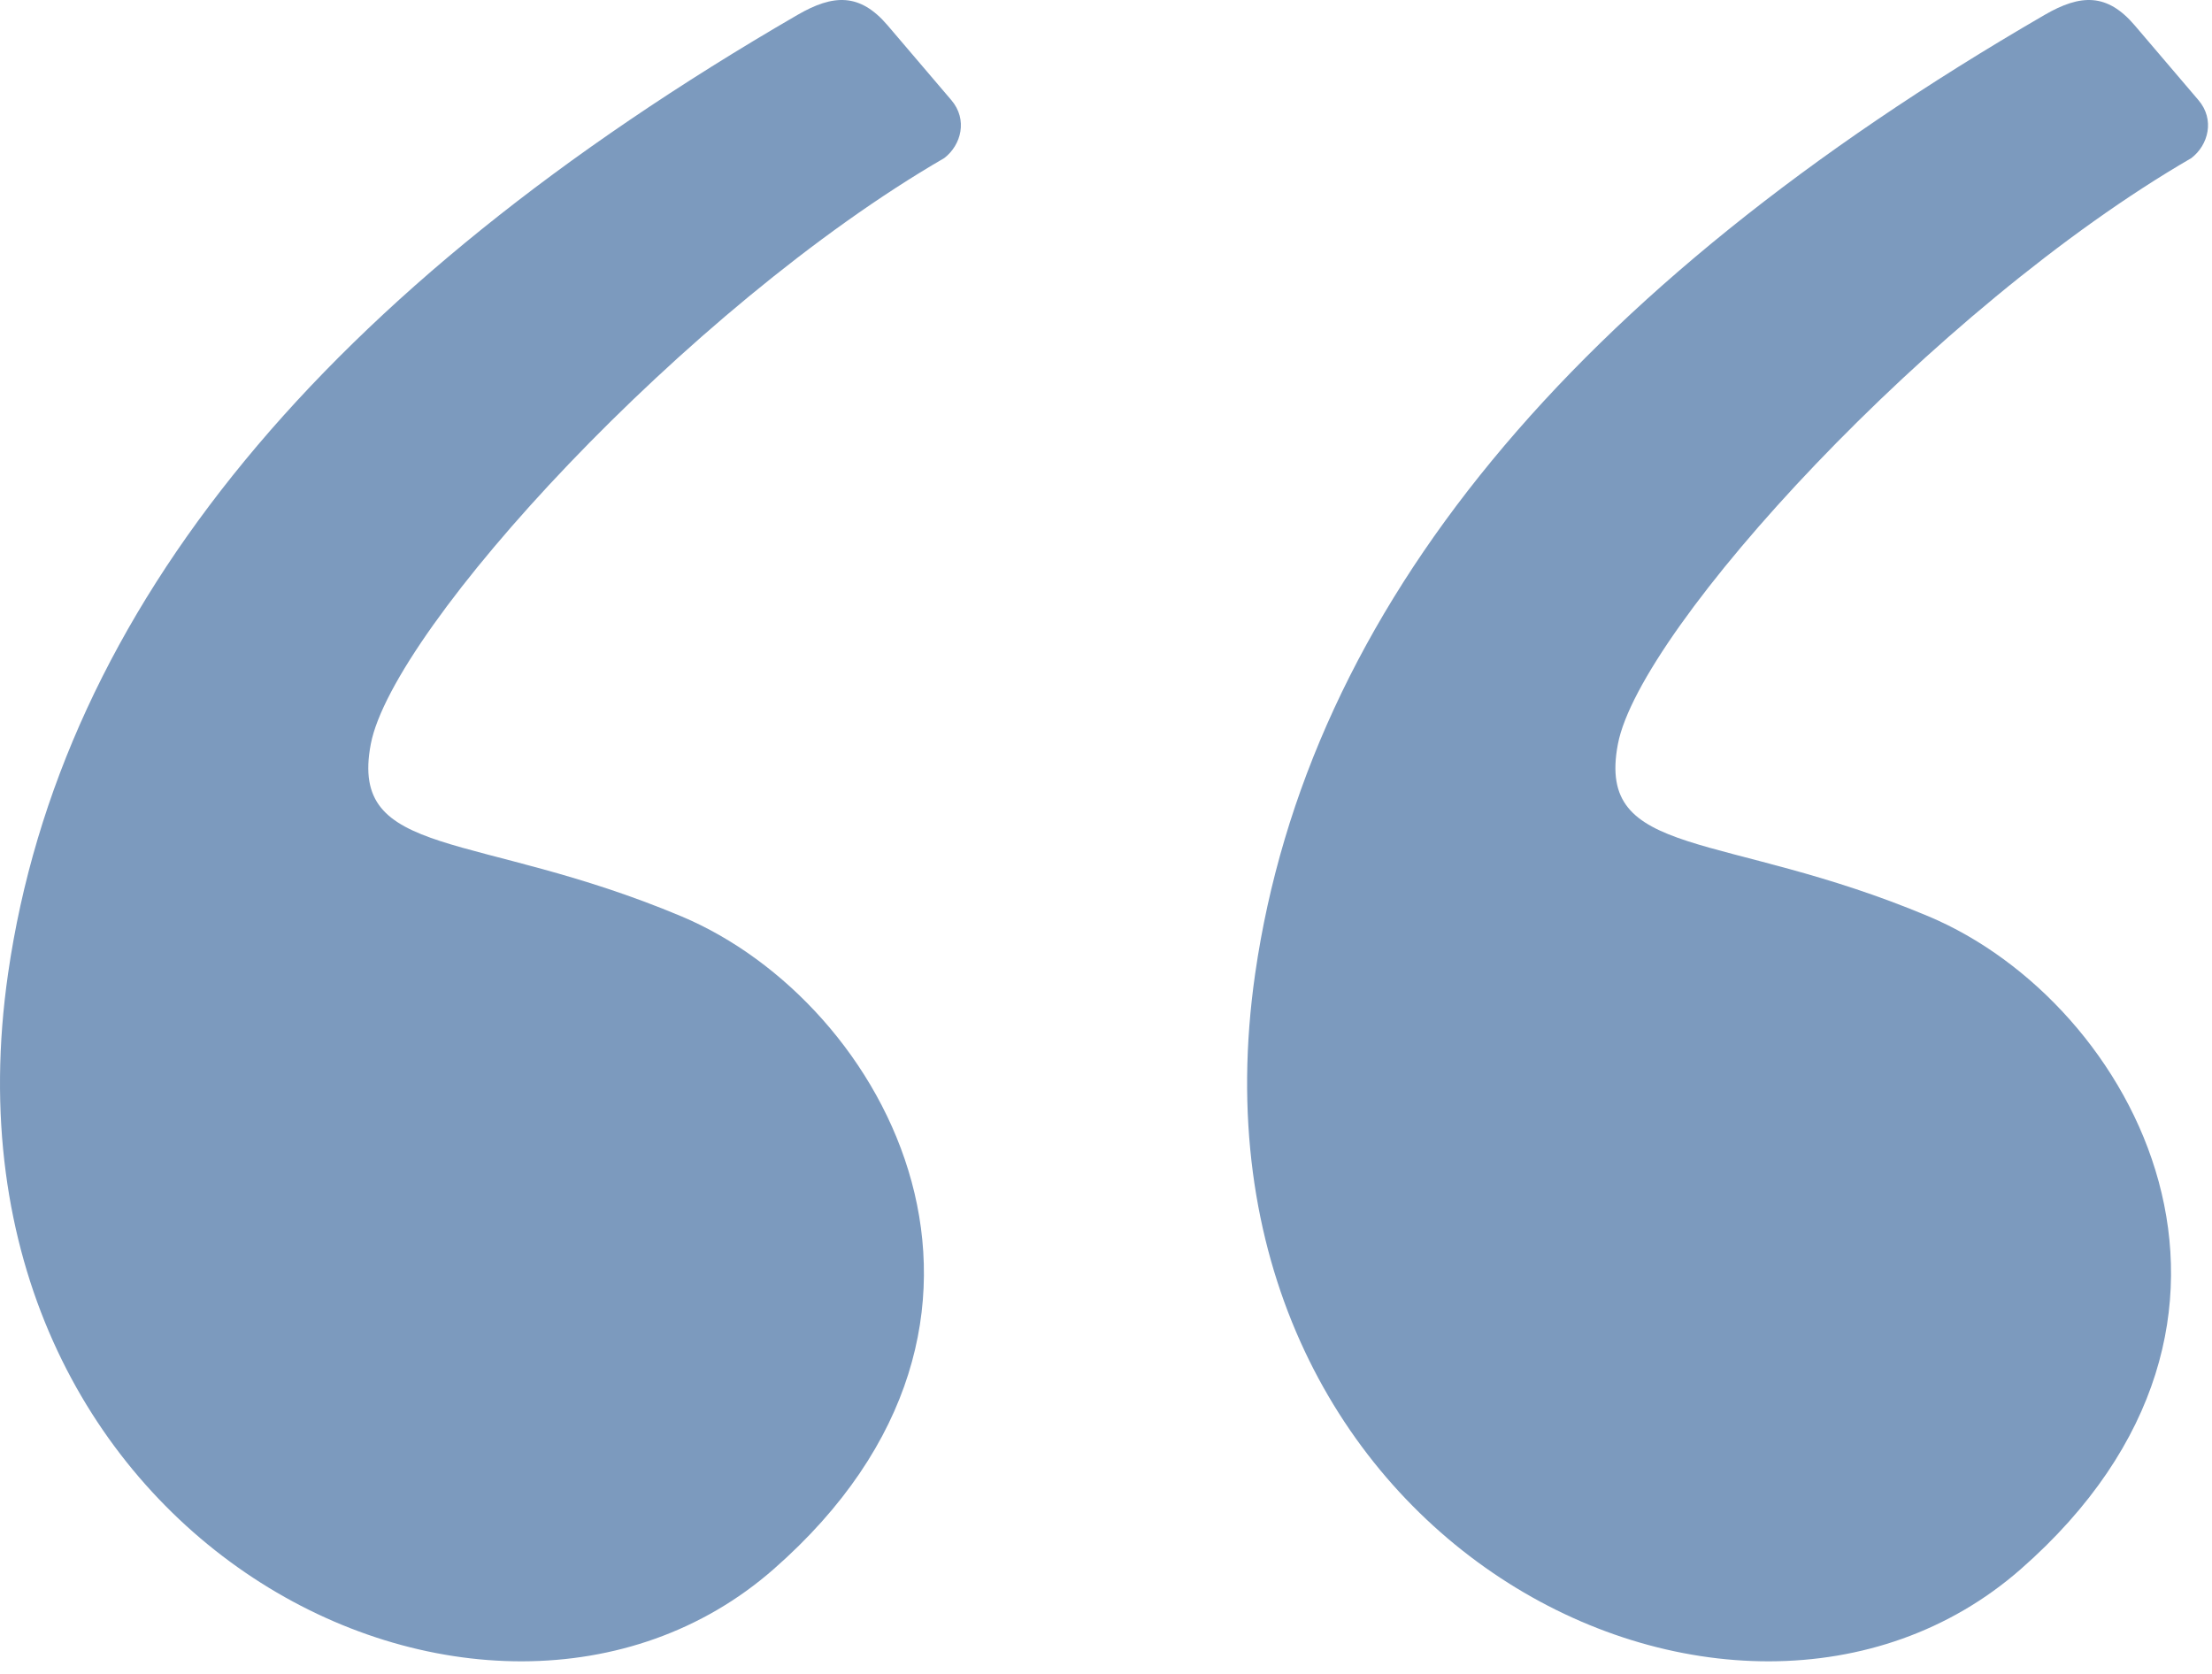 <svg width="111" height="84" viewBox="0 0 111 84" fill="none" xmlns="http://www.w3.org/2000/svg">
<path fill-rule="evenodd" clip-rule="evenodd" d="M40.022 0.746C16.251 14.524 3.046 30.56 0.405 48.855C-3.706 77.336 24.514 91.276 38.813 78.751C53.112 66.225 44.541 50.327 34.187 45.981C23.833 41.635 17.501 43.149 18.606 37.342C19.71 31.534 34.441 15.433 47.382 7.934C48.241 7.275 48.567 5.997 47.741 5.027C47.197 4.389 46.13 3.138 44.541 1.273C43.151 -0.357 41.819 -0.296 40.022 0.746Z" fill="#7C9ABE"/>
<path fill-rule="evenodd" clip-rule="evenodd" d="M102.603 0.746C78.833 14.524 65.627 30.56 62.986 48.855C58.875 77.336 87.096 91.276 101.394 78.751C115.693 66.225 107.122 50.327 96.768 45.981C86.414 41.635 80.082 43.149 81.187 37.342C82.291 31.534 97.022 15.433 109.963 7.934C110.822 7.275 111.149 5.997 110.322 5.027C109.778 4.389 108.711 3.138 107.122 1.273C105.732 -0.357 104.401 -0.296 102.603 0.746Z" fill="#7C9ABE"/>
</svg>
